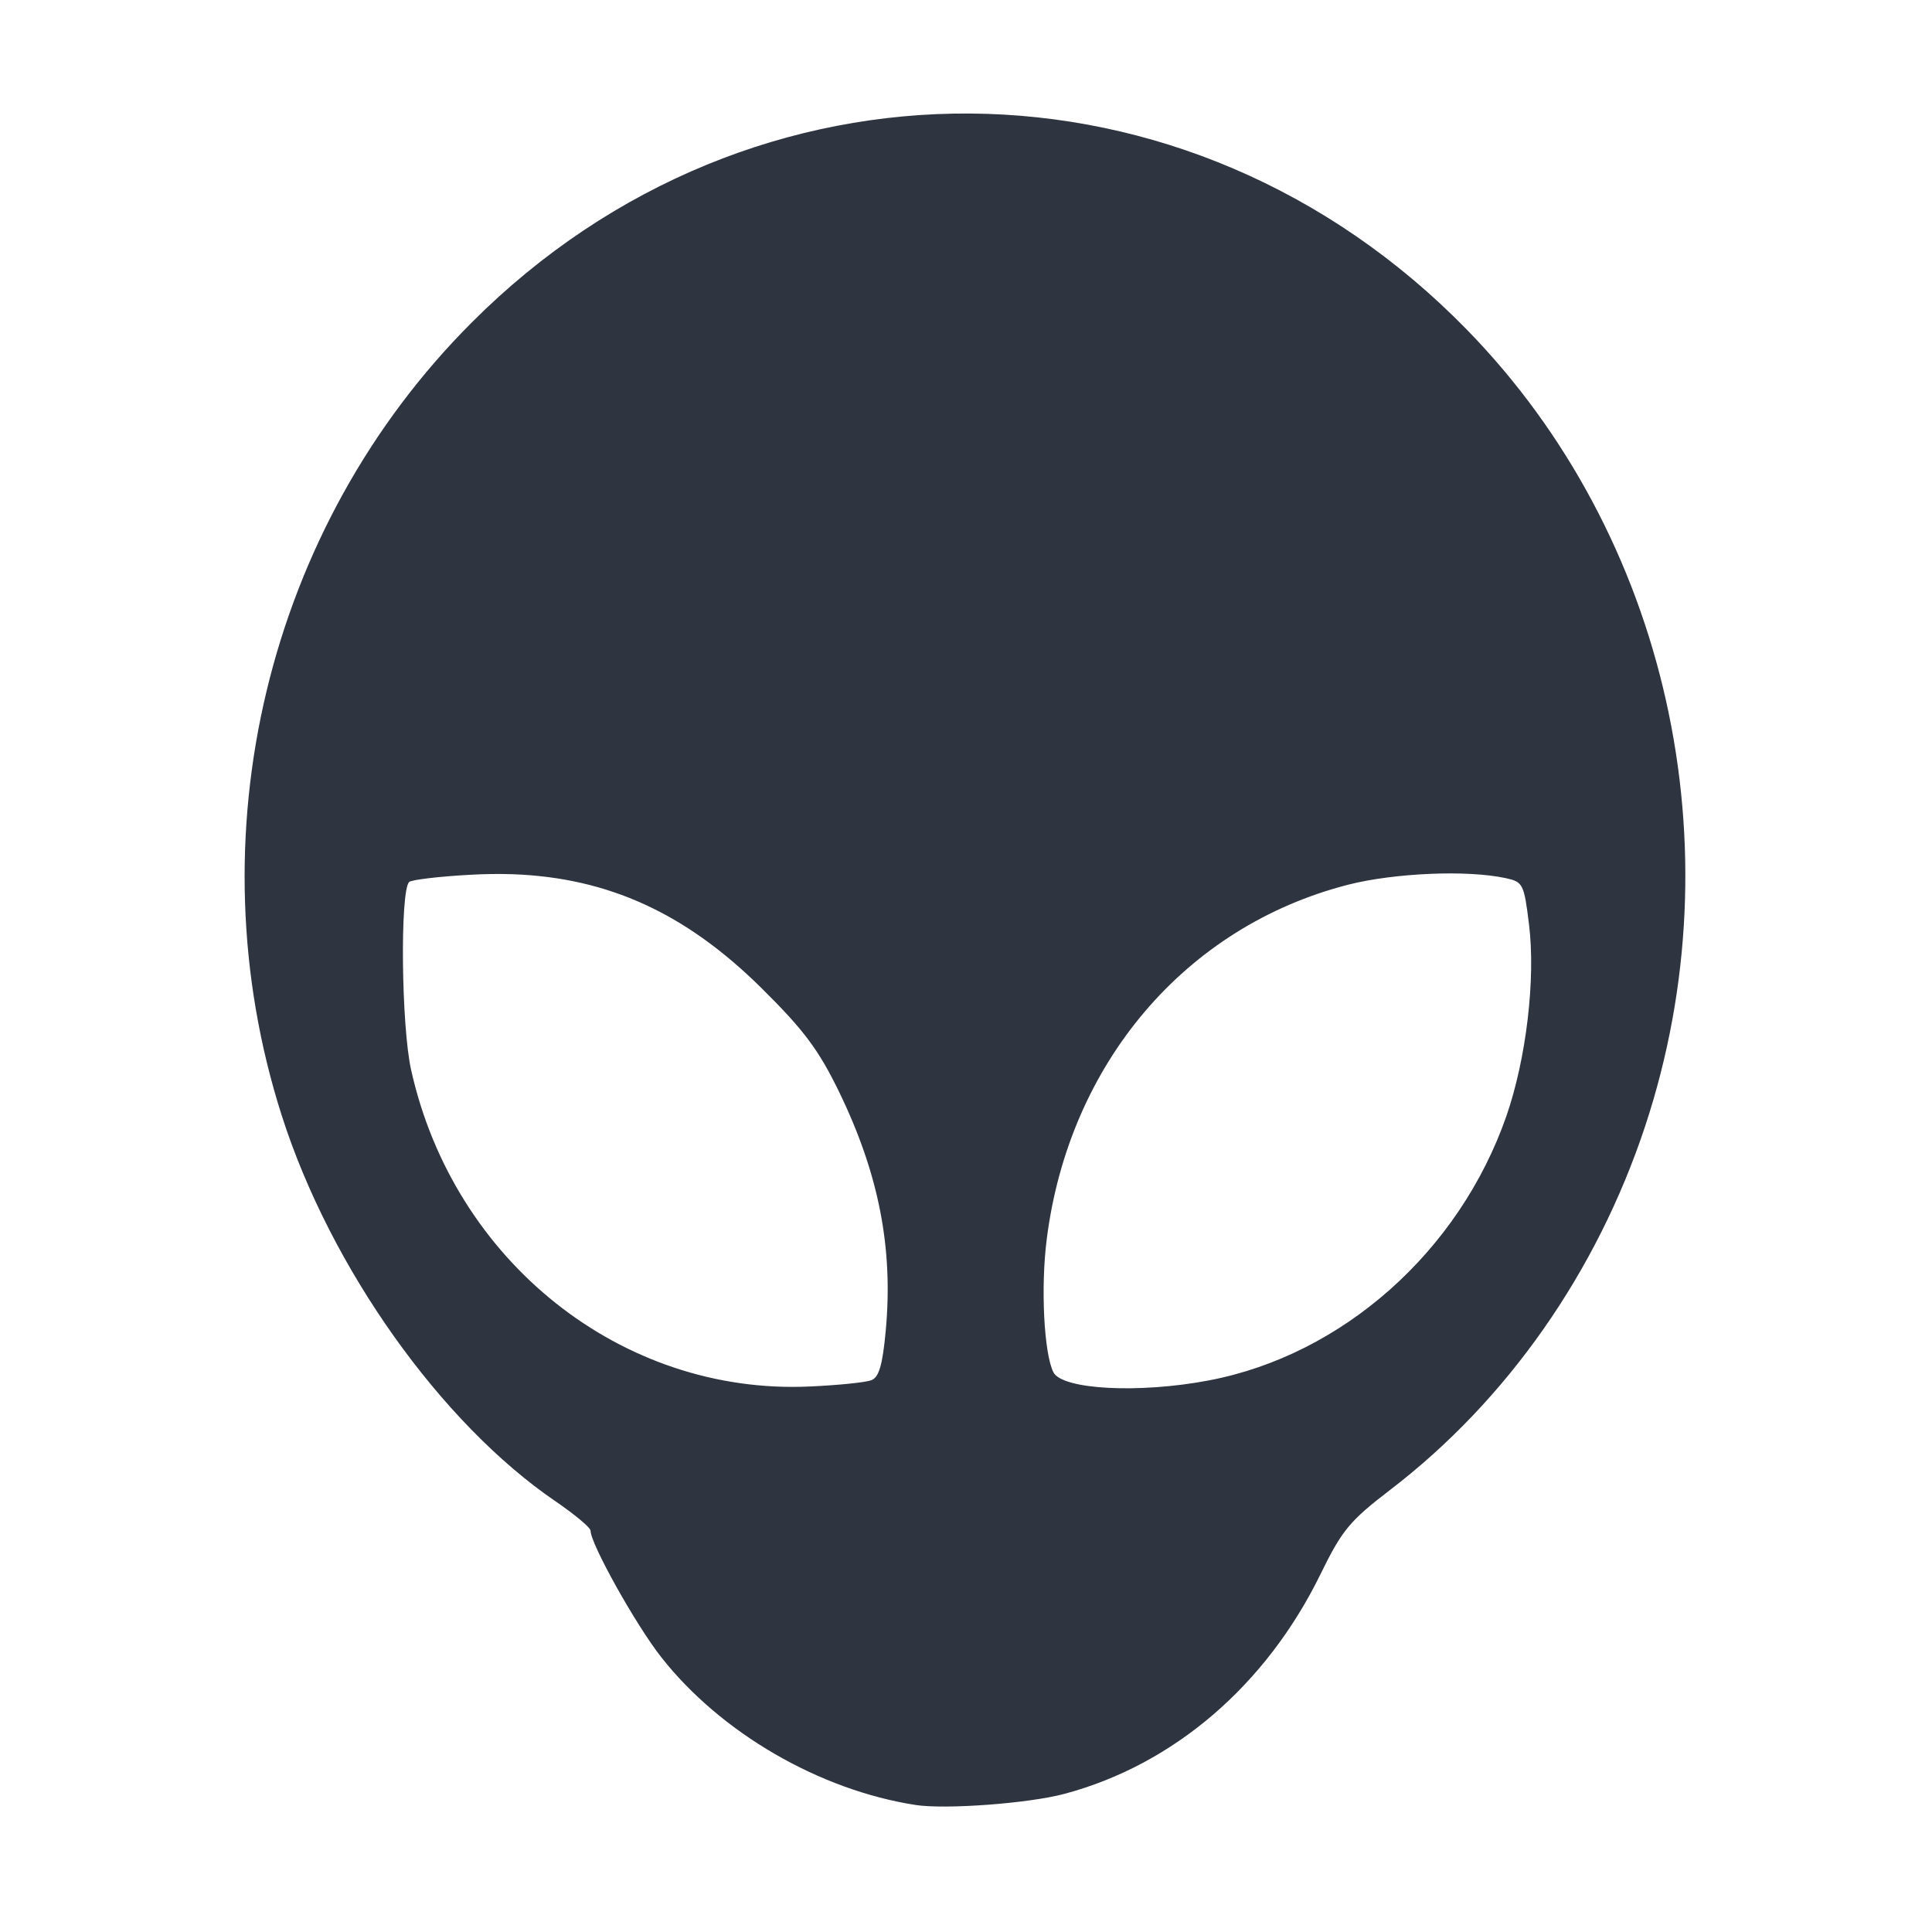 <?xml version='1.0' encoding='UTF-8'?>
<svg xmlns:inkscape="http://www.inkscape.org/namespaces/inkscape" xmlns:sodipodi="http://sodipodi.sourceforge.net/DTD/sodipodi-0.dtd" xmlns="http://www.w3.org/2000/svg" xmlns:svg="http://www.w3.org/2000/svg" xmlns:rdf="http://www.w3.org/1999/02/22-rdf-syntax-ns#" xmlns:cc="http://creativecommons.org/ns#" xmlns:dc="http://purl.org/dc/elements/1.1/" width="64" height="64" version="1.1" viewBox="0 0 16.933 16.933" id="svg7" sodipodi:docname="steam_icon_200510.svg" inkscape:version="1.4 (e7c3feb100, 2024-10-09)">
  <sodipodi:namedview id="namedview7" pagecolor="#9c4444" bordercolor="#2e3440" borderopacity="0.25" inkscape:showpageshadow="2" inkscape:pageopacity="0.0" inkscape:pagecheckerboard="0" inkscape:deskcolor="#d1d1d1" inkscape:zoom="4.3531261" inkscape:cx="35.951175" inkscape:cy="39.741555" inkscape:window-width="1183" inkscape:window-height="941" inkscape:window-x="35" inkscape:window-y="32" inkscape:window-maximized="0" inkscape:current-layer="svg7" showgrid="false"/>
  <defs id="defs2">
    <style id="current-color-scheme" type="text/css">.ColorScheme-Text {color:#2e3440} .ColorScheme-Highlight {color:#3b4252}</style></defs>
  <path id="path7-62" style="fill:#2e3440;fill-opacity:1;stroke:none;stroke-width:0.464;stroke-dasharray:none;stroke-opacity:0.3" d="M 8.505,0.995 C 6.937,0.984 5.367,1.593 4.136,2.825 2.339,4.621 1.689,7.334 2.469,9.776 c 0.426,1.333 1.393,2.696 2.401,3.383 0.168,0.115 0.306,0.23 0.306,0.257 0,0.115 0.397,0.826 0.62,1.109 0.521,0.663 1.387,1.165 2.231,1.295 0.262,0.04 0.991,-0.014 1.303,-0.098 0.957,-0.256 1.767,-0.951 2.244,-1.926 0.188,-0.385 0.256,-0.467 0.61,-0.738 1.024,-0.784 1.811,-1.907 2.235,-3.188 C 15.228,7.424 14.617,4.693 12.857,2.89 11.637,1.64 10.073,1.007 8.505,0.995 Z M 12.531,7.659 c 0.252,-0.011 0.495,9.069e-4 0.664,0.037 0.153,0.033 0.162,0.049 0.206,0.406 0.059,0.477 -0.024,1.177 -0.198,1.679 C 12.79,10.968 11.766,11.877 10.593,12.099 9.982,12.215 9.311,12.179 9.233,12.028 9.15,11.865 9.12,11.284 9.174,10.862 9.368,9.321 10.39,8.119 11.816,7.754 c 0.203,-0.052 0.464,-0.084 0.716,-0.095 z m -8.04,0.003 c 0.843,0.03 1.523,0.345 2.183,0.998 0.372,0.368 0.5,0.54 0.679,0.907 0.35,0.721 0.477,1.373 0.41,2.097 -0.028,0.3 -0.059,0.407 -0.126,0.433 -0.049,0.019 -0.293,0.044 -0.542,0.055 C 5.45,12.227 3.976,11.056 3.603,9.376 3.517,8.991 3.505,7.811 3.586,7.73 c 0.019,-0.019 0.26,-0.048 0.534,-0.063 0.127,-0.007 0.251,-0.009 0.371,-0.005 z" class="ColorScheme-Text"/>
</svg>
